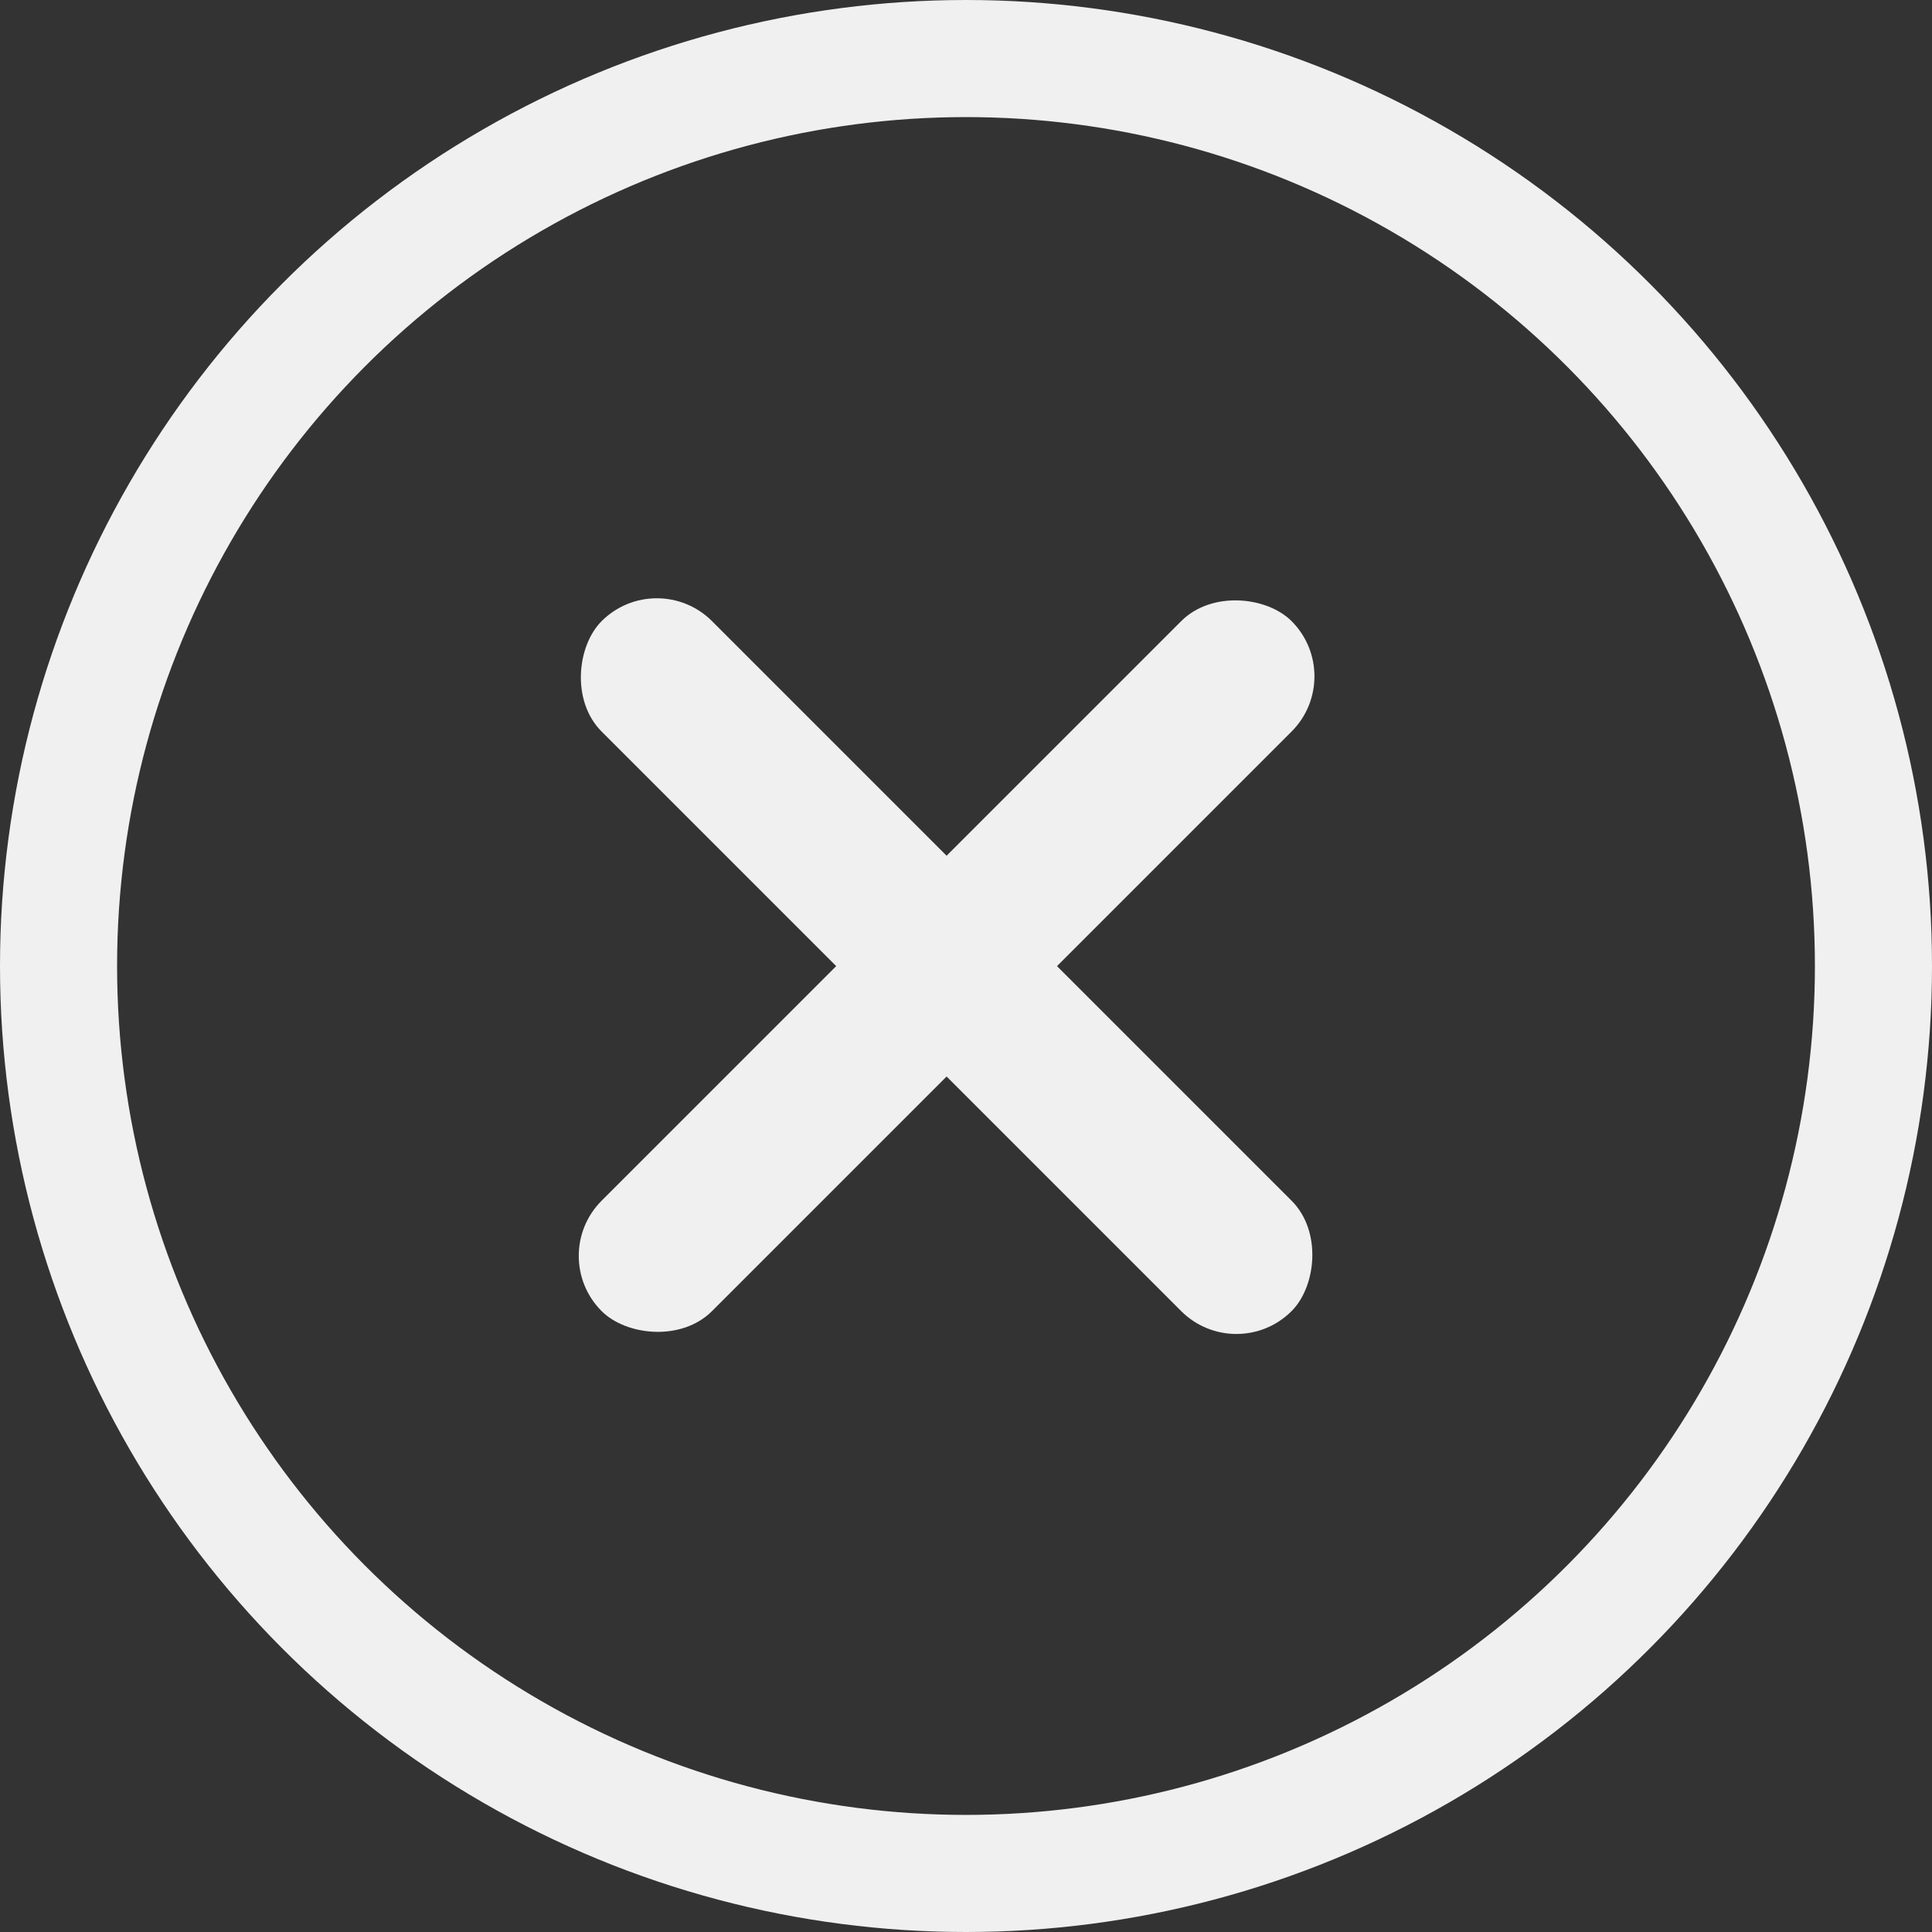 <svg width="99" height="99" viewBox="0 0 99 99" fill="none" xmlns="http://www.w3.org/2000/svg">
<rect x="0" y="0" width="99" height="99" fill="#333333" stroke="none"/>
<rect x="28" y="64.355" width="50" height="8" rx="4" transform="rotate(-45 28 64.355)" fill="#F0F0F0"/>
<rect x="33.657" y="29" width="50" height="8" rx="4" transform="rotate(45 33.657 29)" fill="#F0F0F0"/>
<circle cx="49.5" cy="49.5" r="46.5" stroke="#F0F0F0" stroke-width="6"/>
</svg>
